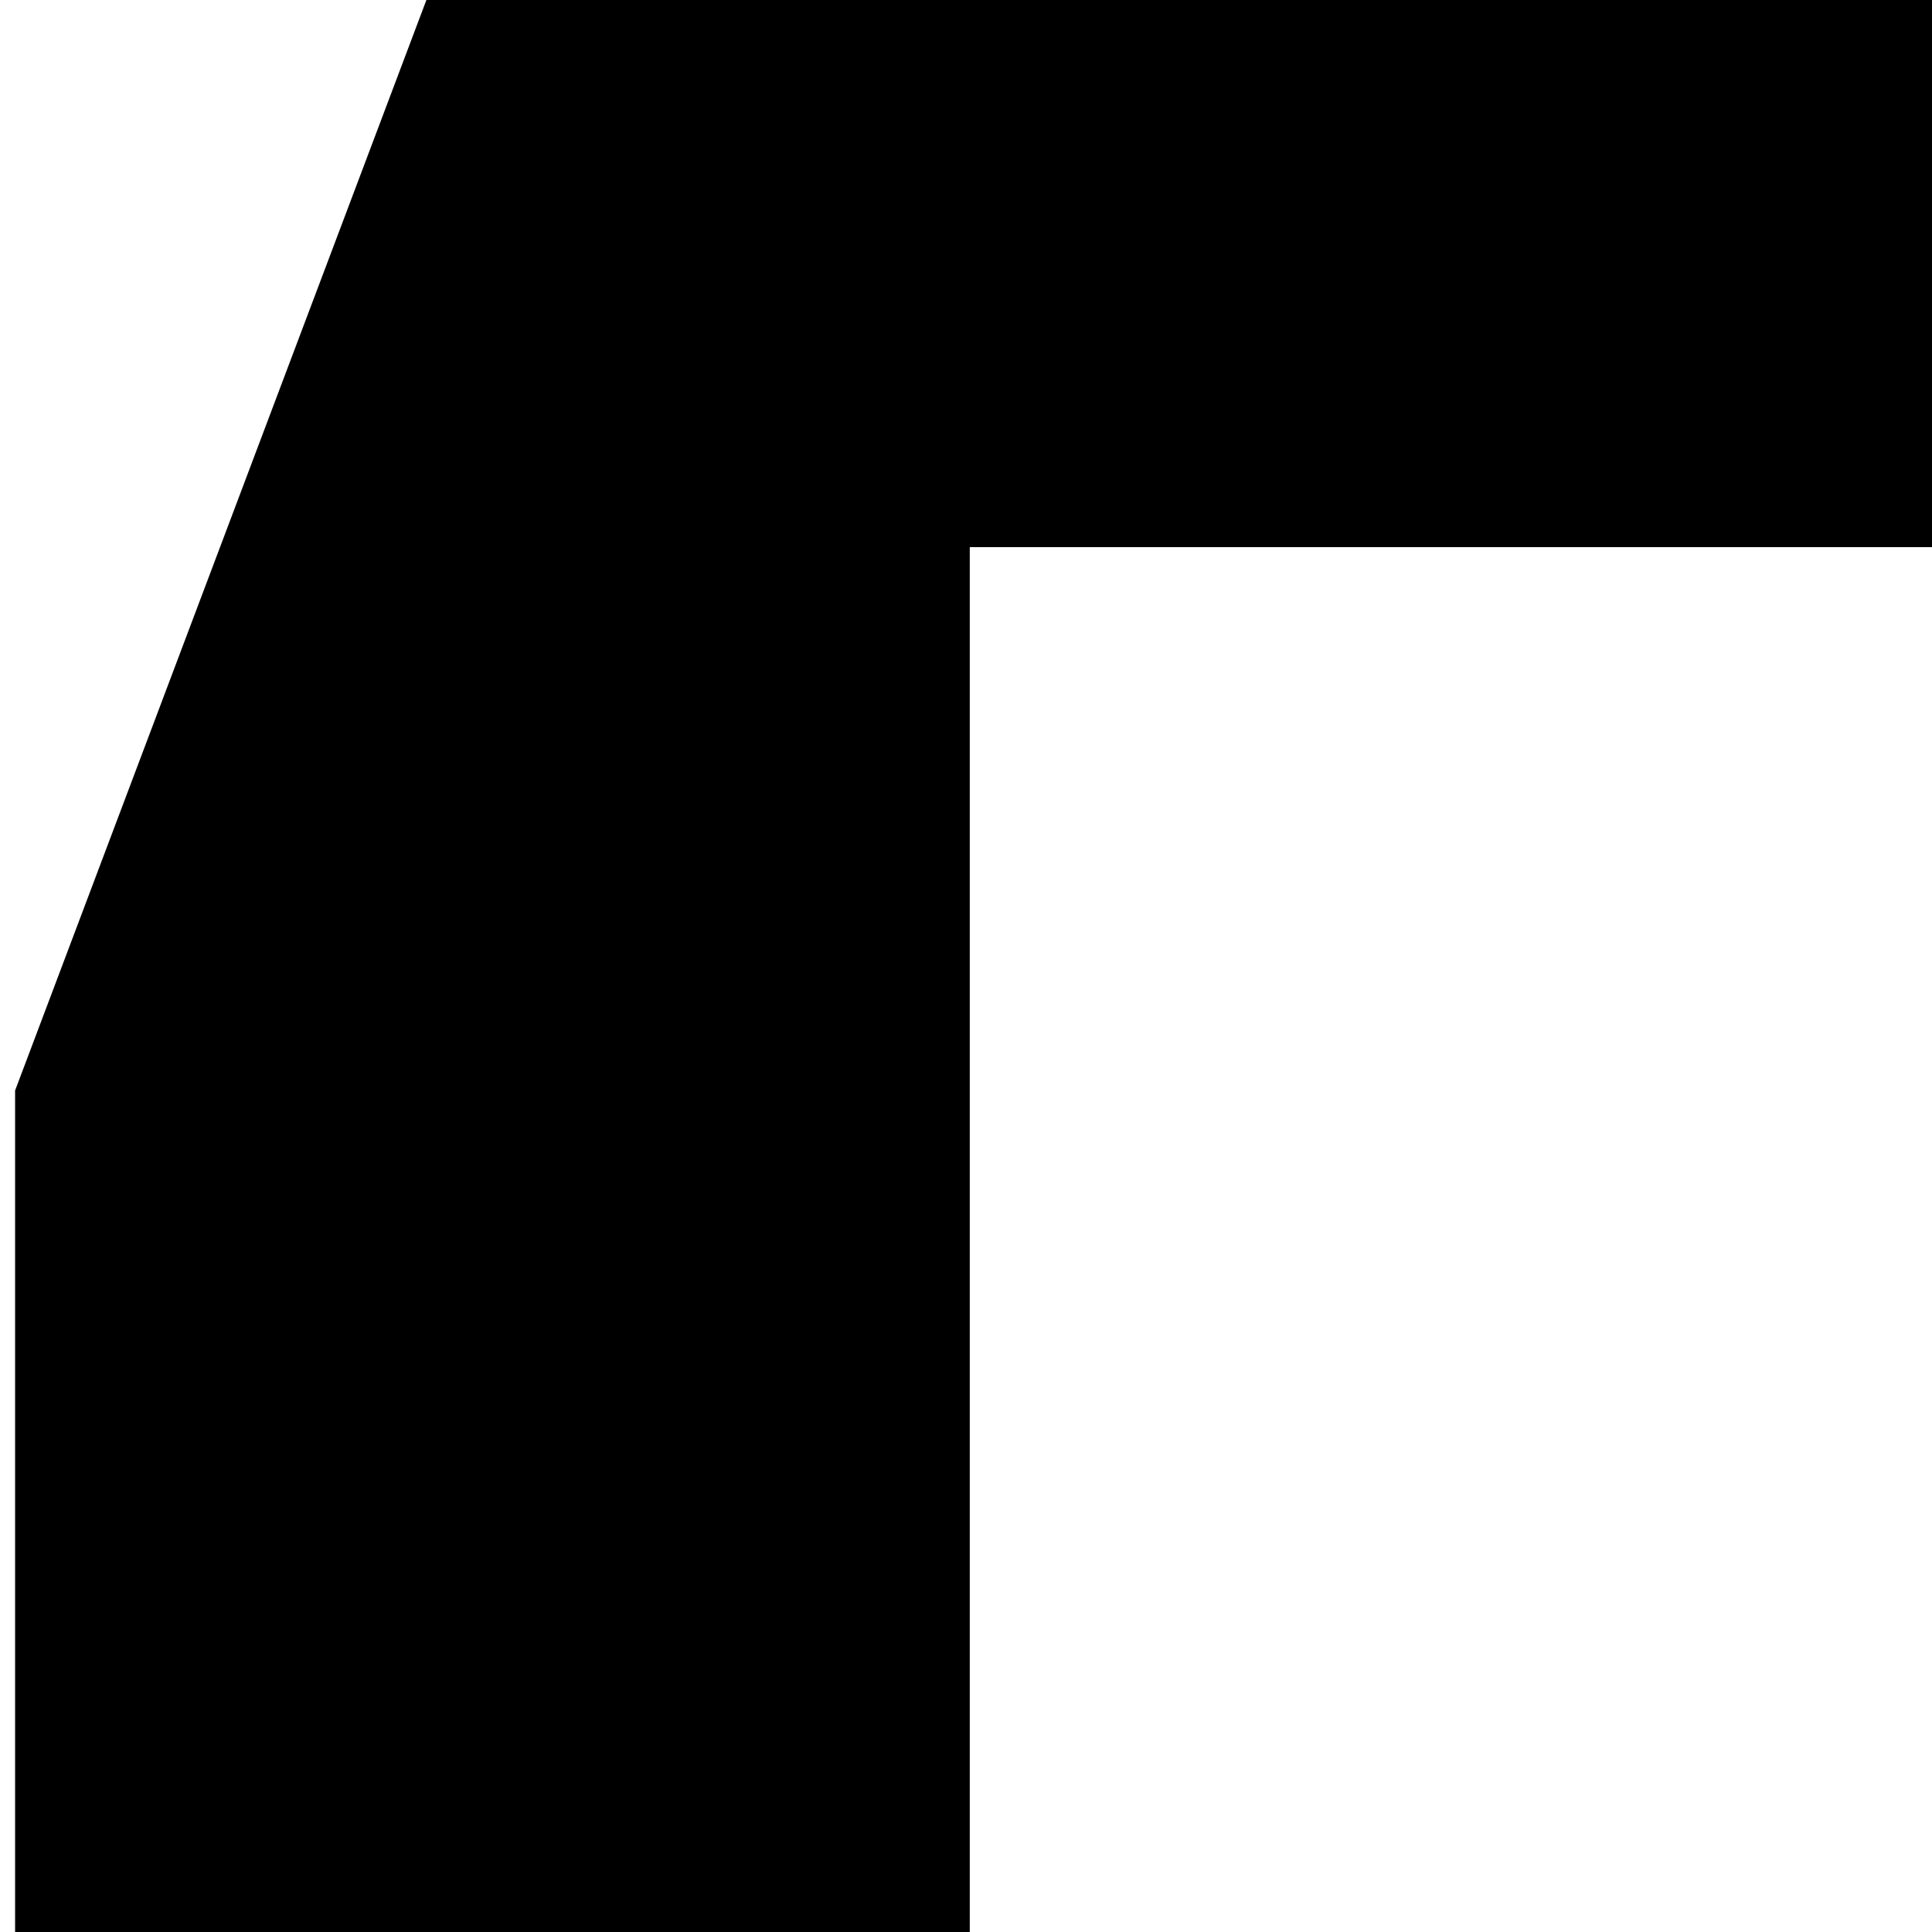 <svg xmlns="http://www.w3.org/2000/svg" version="1.1" viewBox="0 0 512 512" fill="currentColor"><path fill="currentColor" d="M800 434v434H655V434zm398 0v434h-145V434zm0 760l253-254V145H257v1049h326v217l217-217zM1596 0v1013l-434 434H836l-217 217H402v-217H4V289L113 0z"/></svg>